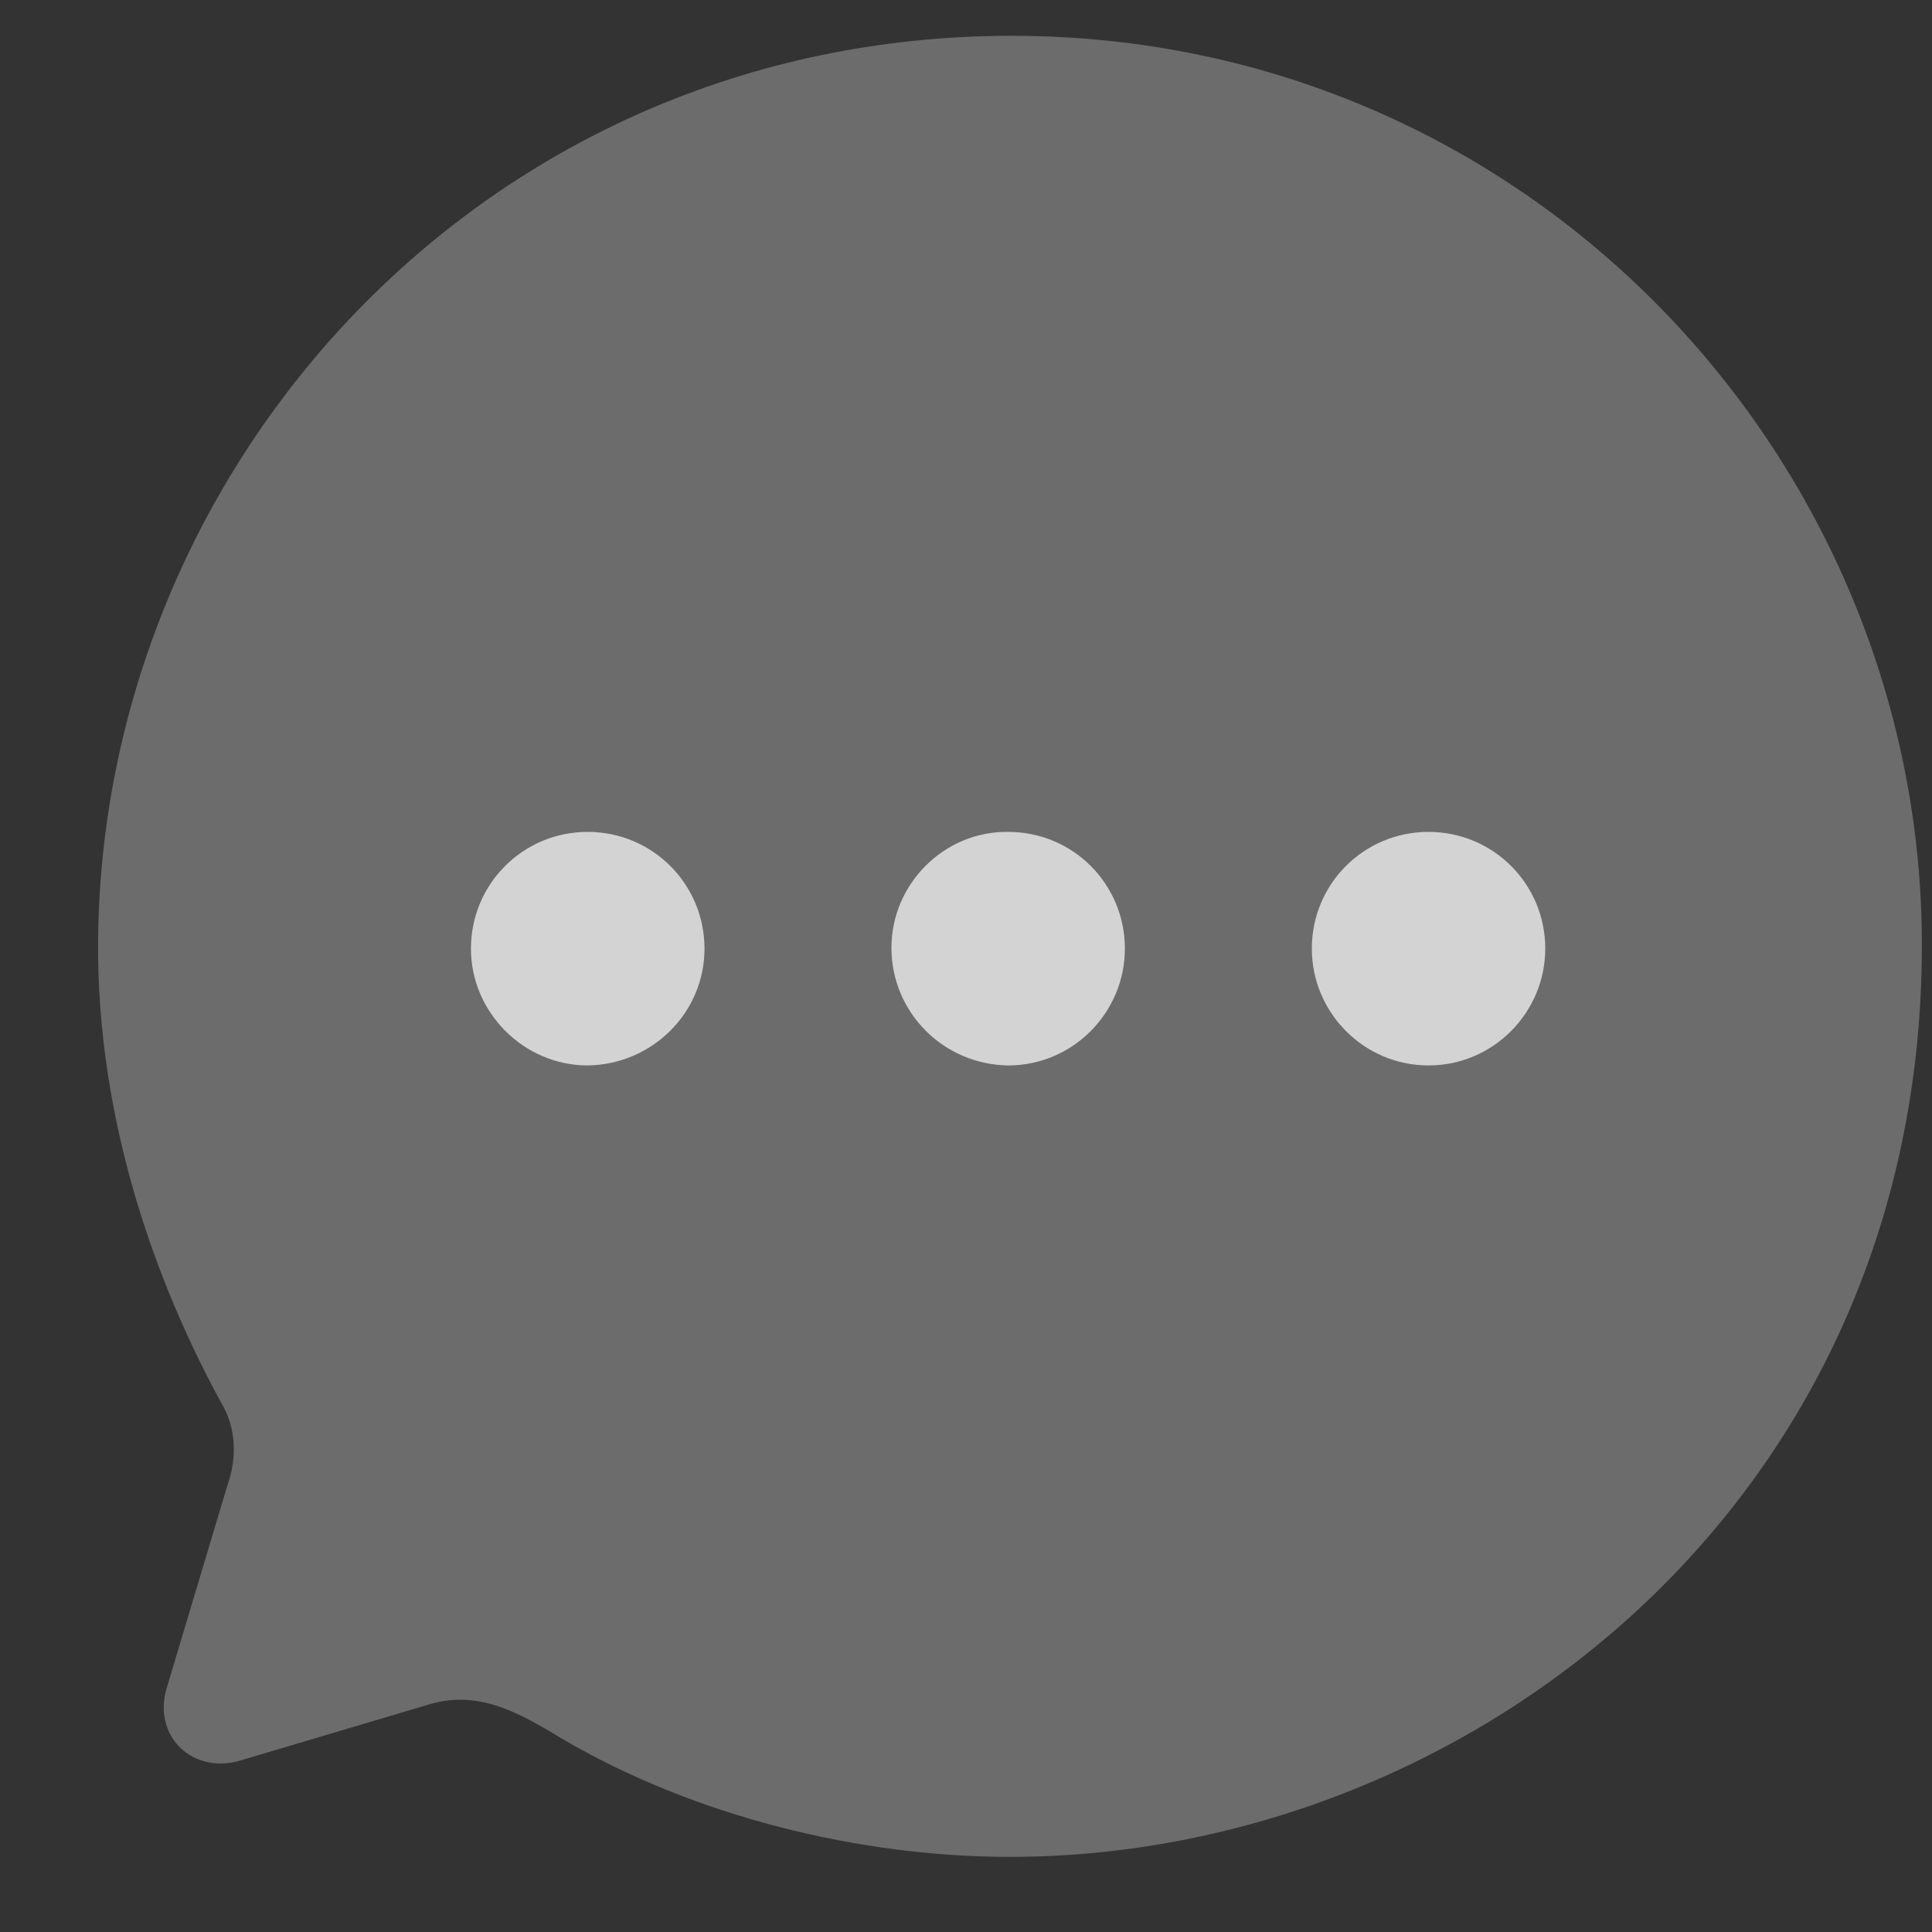 <svg width="17" height="17" viewBox="0 0 17 17" fill="none" xmlns="http://www.w3.org/2000/svg">
<rect x="0" y="0" width="17" height="17" fill="#333333" stroke="none"/>
<path opacity="0.4" d="M8.903 0.315C4.241 0.315 0.863 4.119 0.863 8.339C0.863 9.687 1.256 11.076 1.946 12.343C2.074 12.552 2.09 12.817 2.002 13.066L1.464 14.863C1.344 15.296 1.713 15.617 2.122 15.489L3.743 15.007C4.184 14.863 4.53 15.047 4.94 15.296C6.111 15.986 7.571 16.339 8.887 16.339C12.867 16.339 16.911 13.266 16.911 8.315C16.911 4.046 13.46 0.315 8.903 0.315Z" fill="white" fill-opacity="0.7"/>
<path fill-rule="evenodd" clip-rule="evenodd" d="M8.871 9.375C8.301 9.367 7.844 8.909 7.844 8.339C7.844 7.778 8.309 7.312 8.871 7.32C9.441 7.32 9.898 7.778 9.898 8.347C9.898 8.909 9.441 9.375 8.871 9.375ZM5.171 9.375C4.61 9.375 4.144 8.909 4.144 8.348C4.144 7.778 4.602 7.32 5.171 7.32C5.741 7.32 6.199 7.778 6.199 8.348C6.199 8.909 5.741 9.367 5.171 9.375ZM11.543 8.347C11.543 8.909 12 9.375 12.57 9.375C13.139 9.375 13.597 8.909 13.597 8.347C13.597 7.778 13.139 7.32 12.57 7.32C12 7.32 11.543 7.778 11.543 8.347Z" fill="white" fill-opacity="0.7"/>
</svg>
